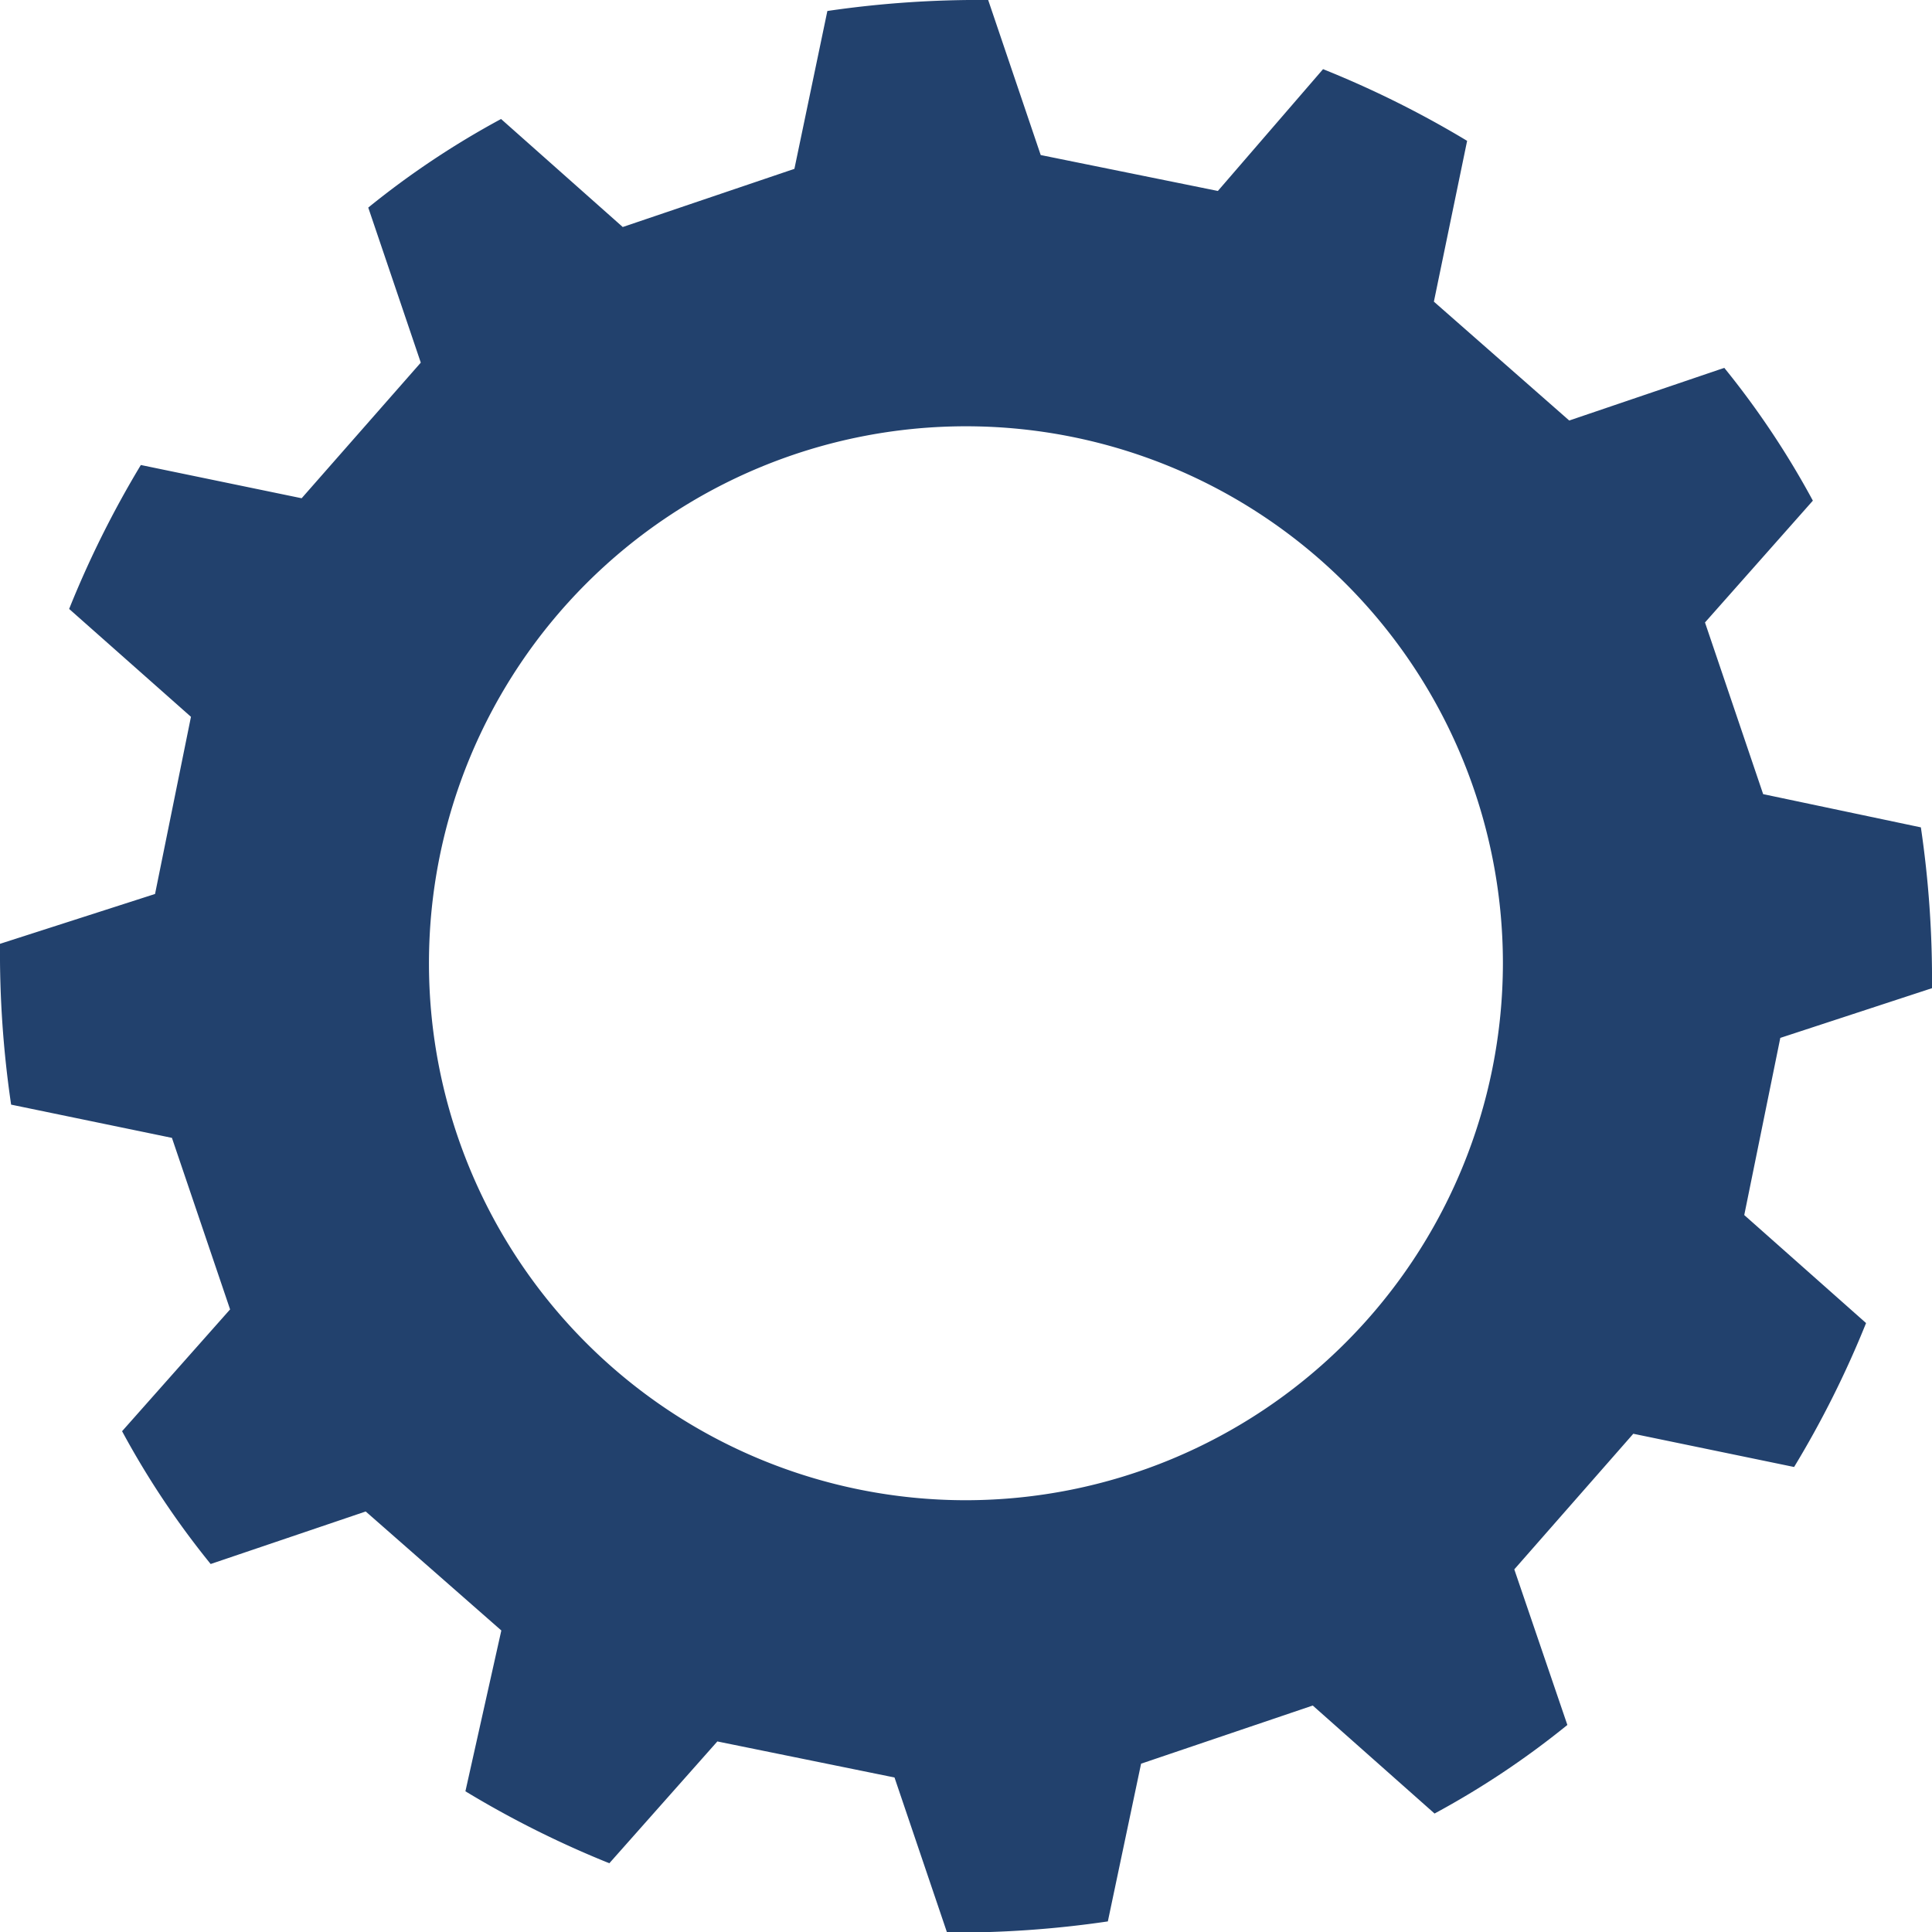 <svg height="14.417" viewBox="0 0 14.417 14.417" width="14.417" xmlns="http://www.w3.org/2000/svg"><path d="m14.417 7.374a7.786 7.786 0 0 0 -.083-1.2l-1.177-.248-.434-1.281.805-.909a6.377 6.377 0 0 0 -.661-.991l-1.157.393-1.01-.887.248-1.2a7.48 7.48 0 0 0 -1.075-.535l-.785.909-1.322-.268-.392-1.157a7.785 7.785 0 0 0 -1.2.082l-.246 1.178-1.281.434-.908-.806a6.377 6.377 0 0 0 -.991.661l.392 1.157-.889 1.012-1.2-.248a7.472 7.472 0 0 0 -.535 1.074l.909.805-.268 1.322-1.157.372a7.782 7.782 0 0 0 .083 1.2l1.2.248.434 1.28-.806.909a6.365 6.365 0 0 0 .661.991l1.157-.392 1.012.888-.268 1.2a7.415 7.415 0 0 0 1.074.537l.806-.909 1.322.269.392 1.157a7.783 7.783 0 0 0 1.2-.083l.248-1.177 1.281-.434.909.806a6.379 6.379 0 0 0 .991-.661l-.396-1.161.888-1.012 1.2.248a7.415 7.415 0 0 0 .537-1.074l-.909-.806.269-1.322zm-7.209 3.821a4.007 4.007 0 1 1 4.007-4.007 4.011 4.011 0 0 1 -4.007 4.007zm0 0" fill="#22416d"/></svg>